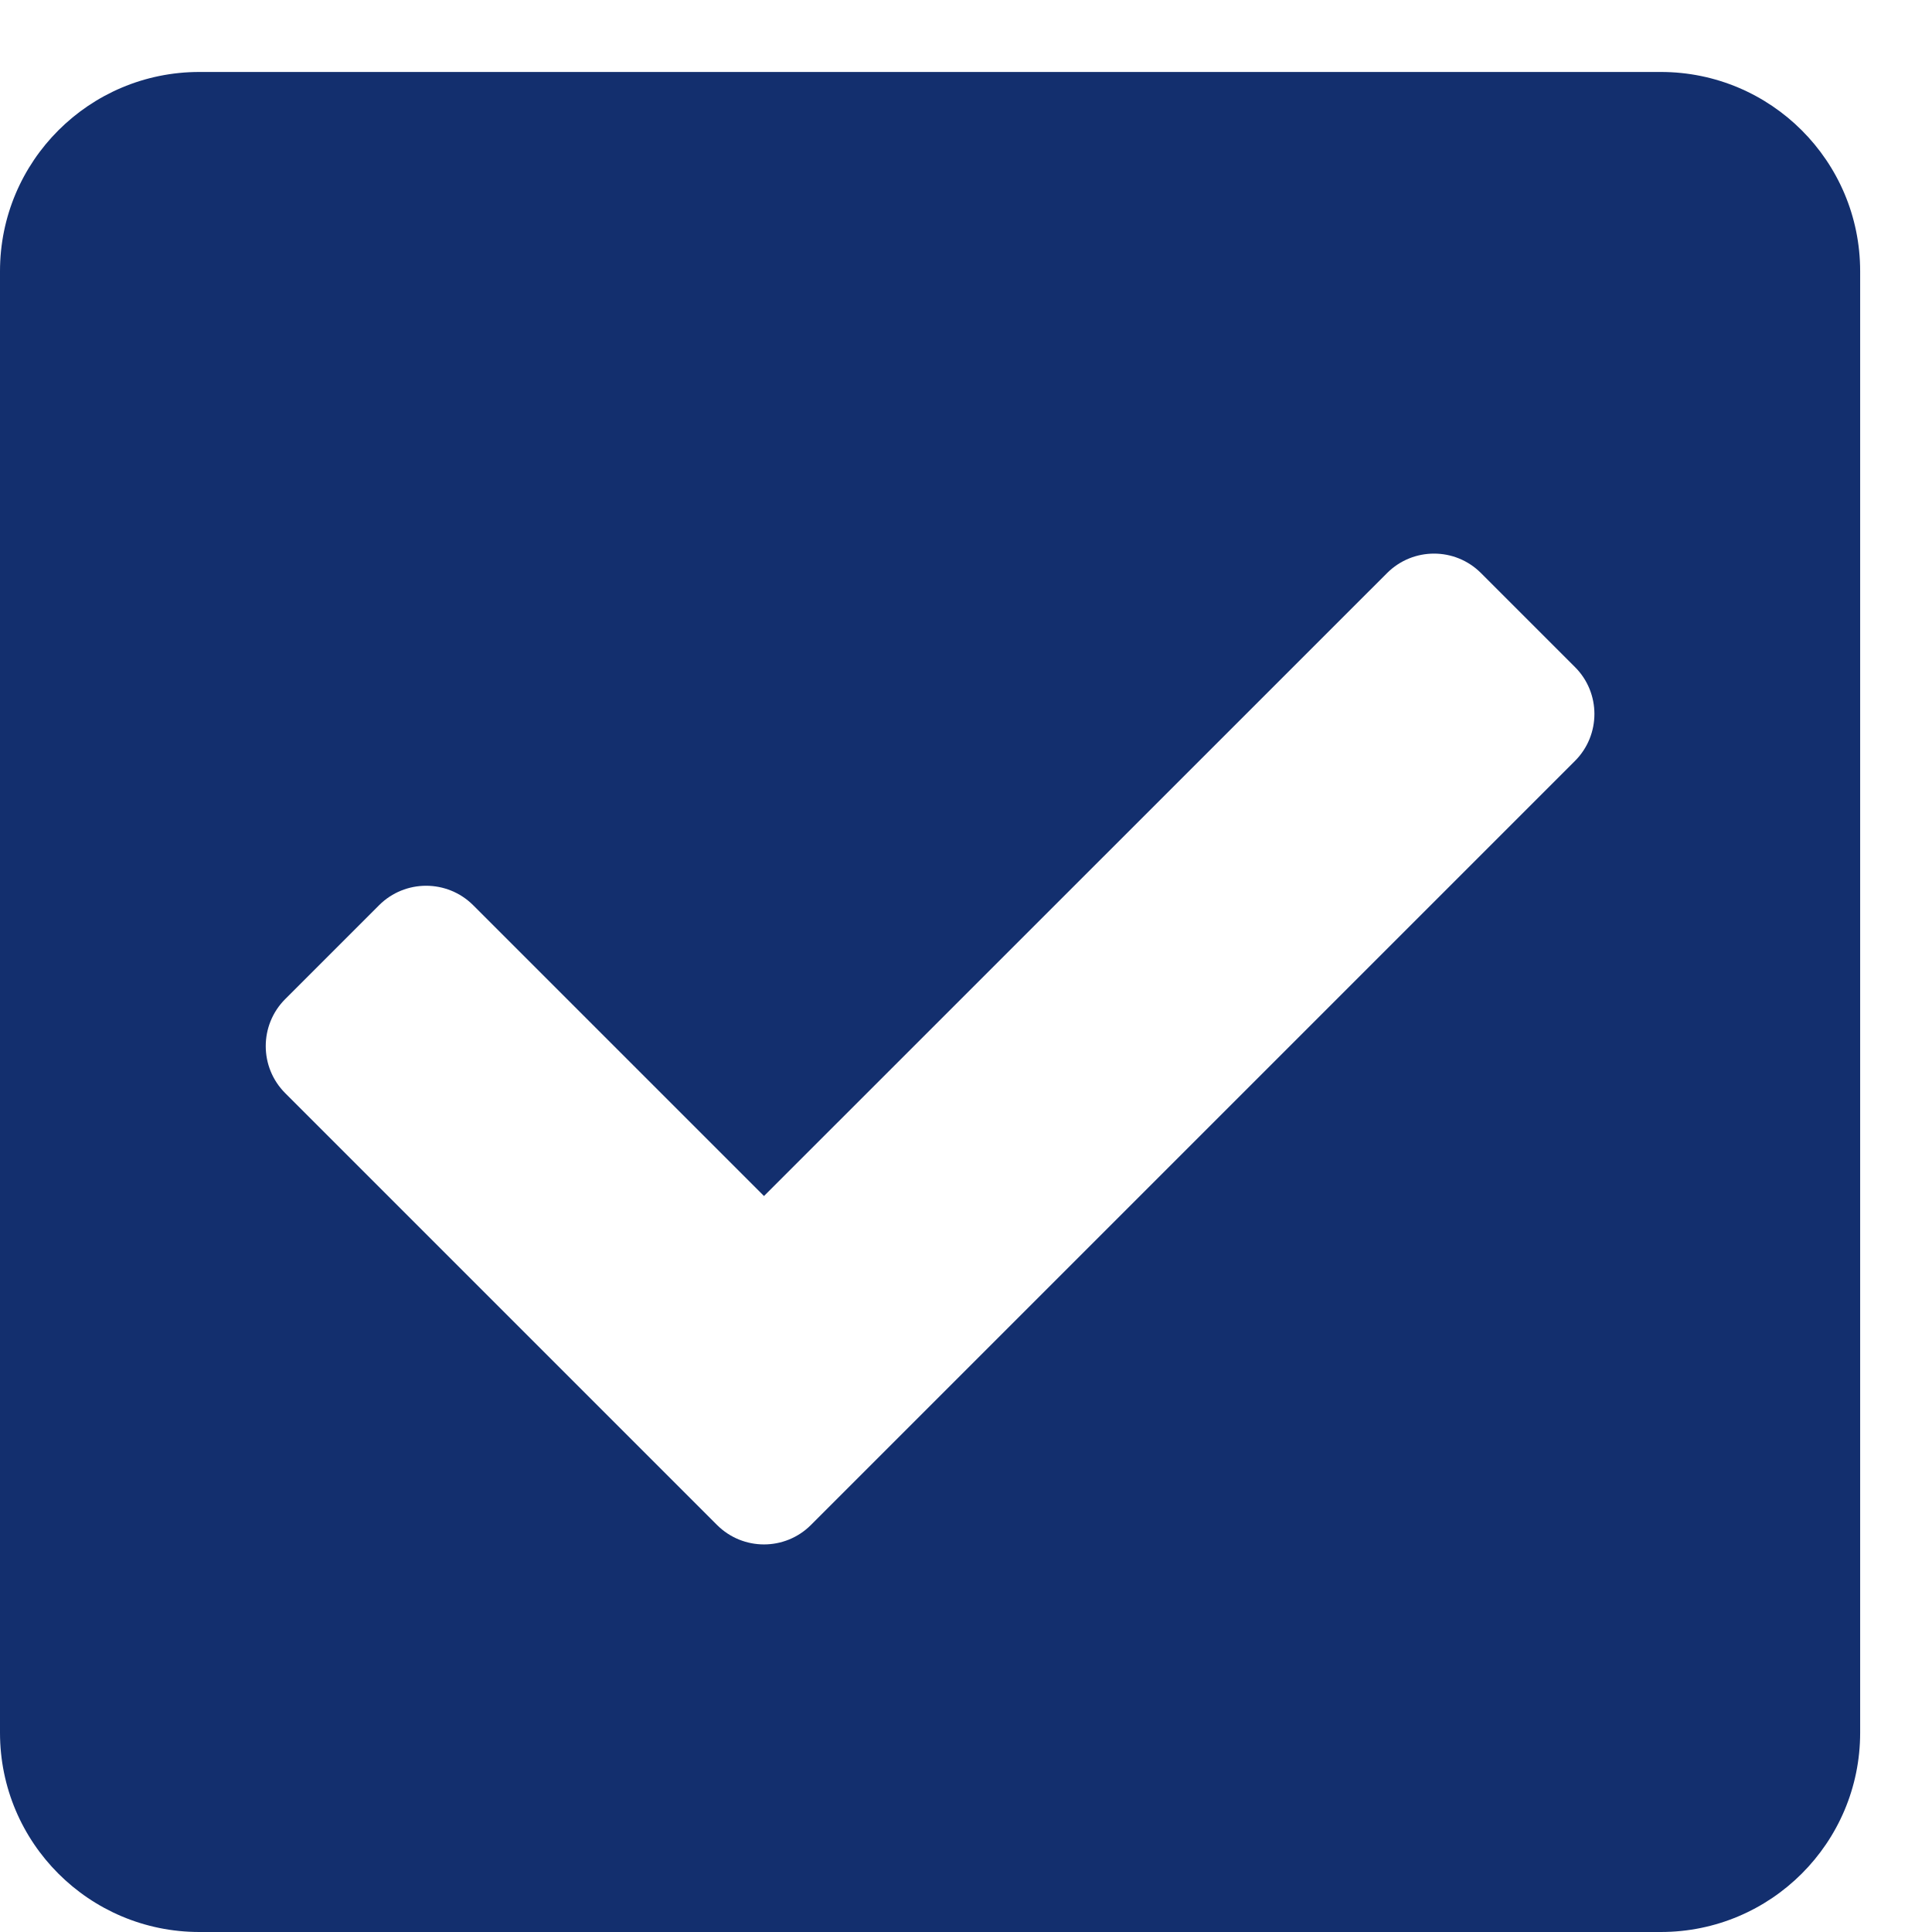 <svg width="16" height="16" viewBox="0 0 16 16" fill="none" xmlns="http://www.w3.org/2000/svg">
	<path d="M13.754 16H1.651C0.739 16 0 15.261 0 14.35V2.246C0 1.335 0.739 0.596 1.651 0.596H13.754C14.666 0.596 15.405 1.335 15.405 2.246V14.35C15.405 15.261 14.666 16 13.754 16ZM6.716 12.629L13.043 6.302C13.258 6.087 13.258 5.738 13.043 5.524L12.265 4.746C12.05 4.531 11.702 4.531 11.487 4.746L6.327 9.905L3.918 7.496C3.703 7.282 3.355 7.282 3.14 7.496L2.362 8.274C2.147 8.489 2.147 8.838 2.362 9.053L5.938 12.629C6.153 12.844 6.501 12.844 6.716 12.629Z" fill="#132f6e" />
</svg>
